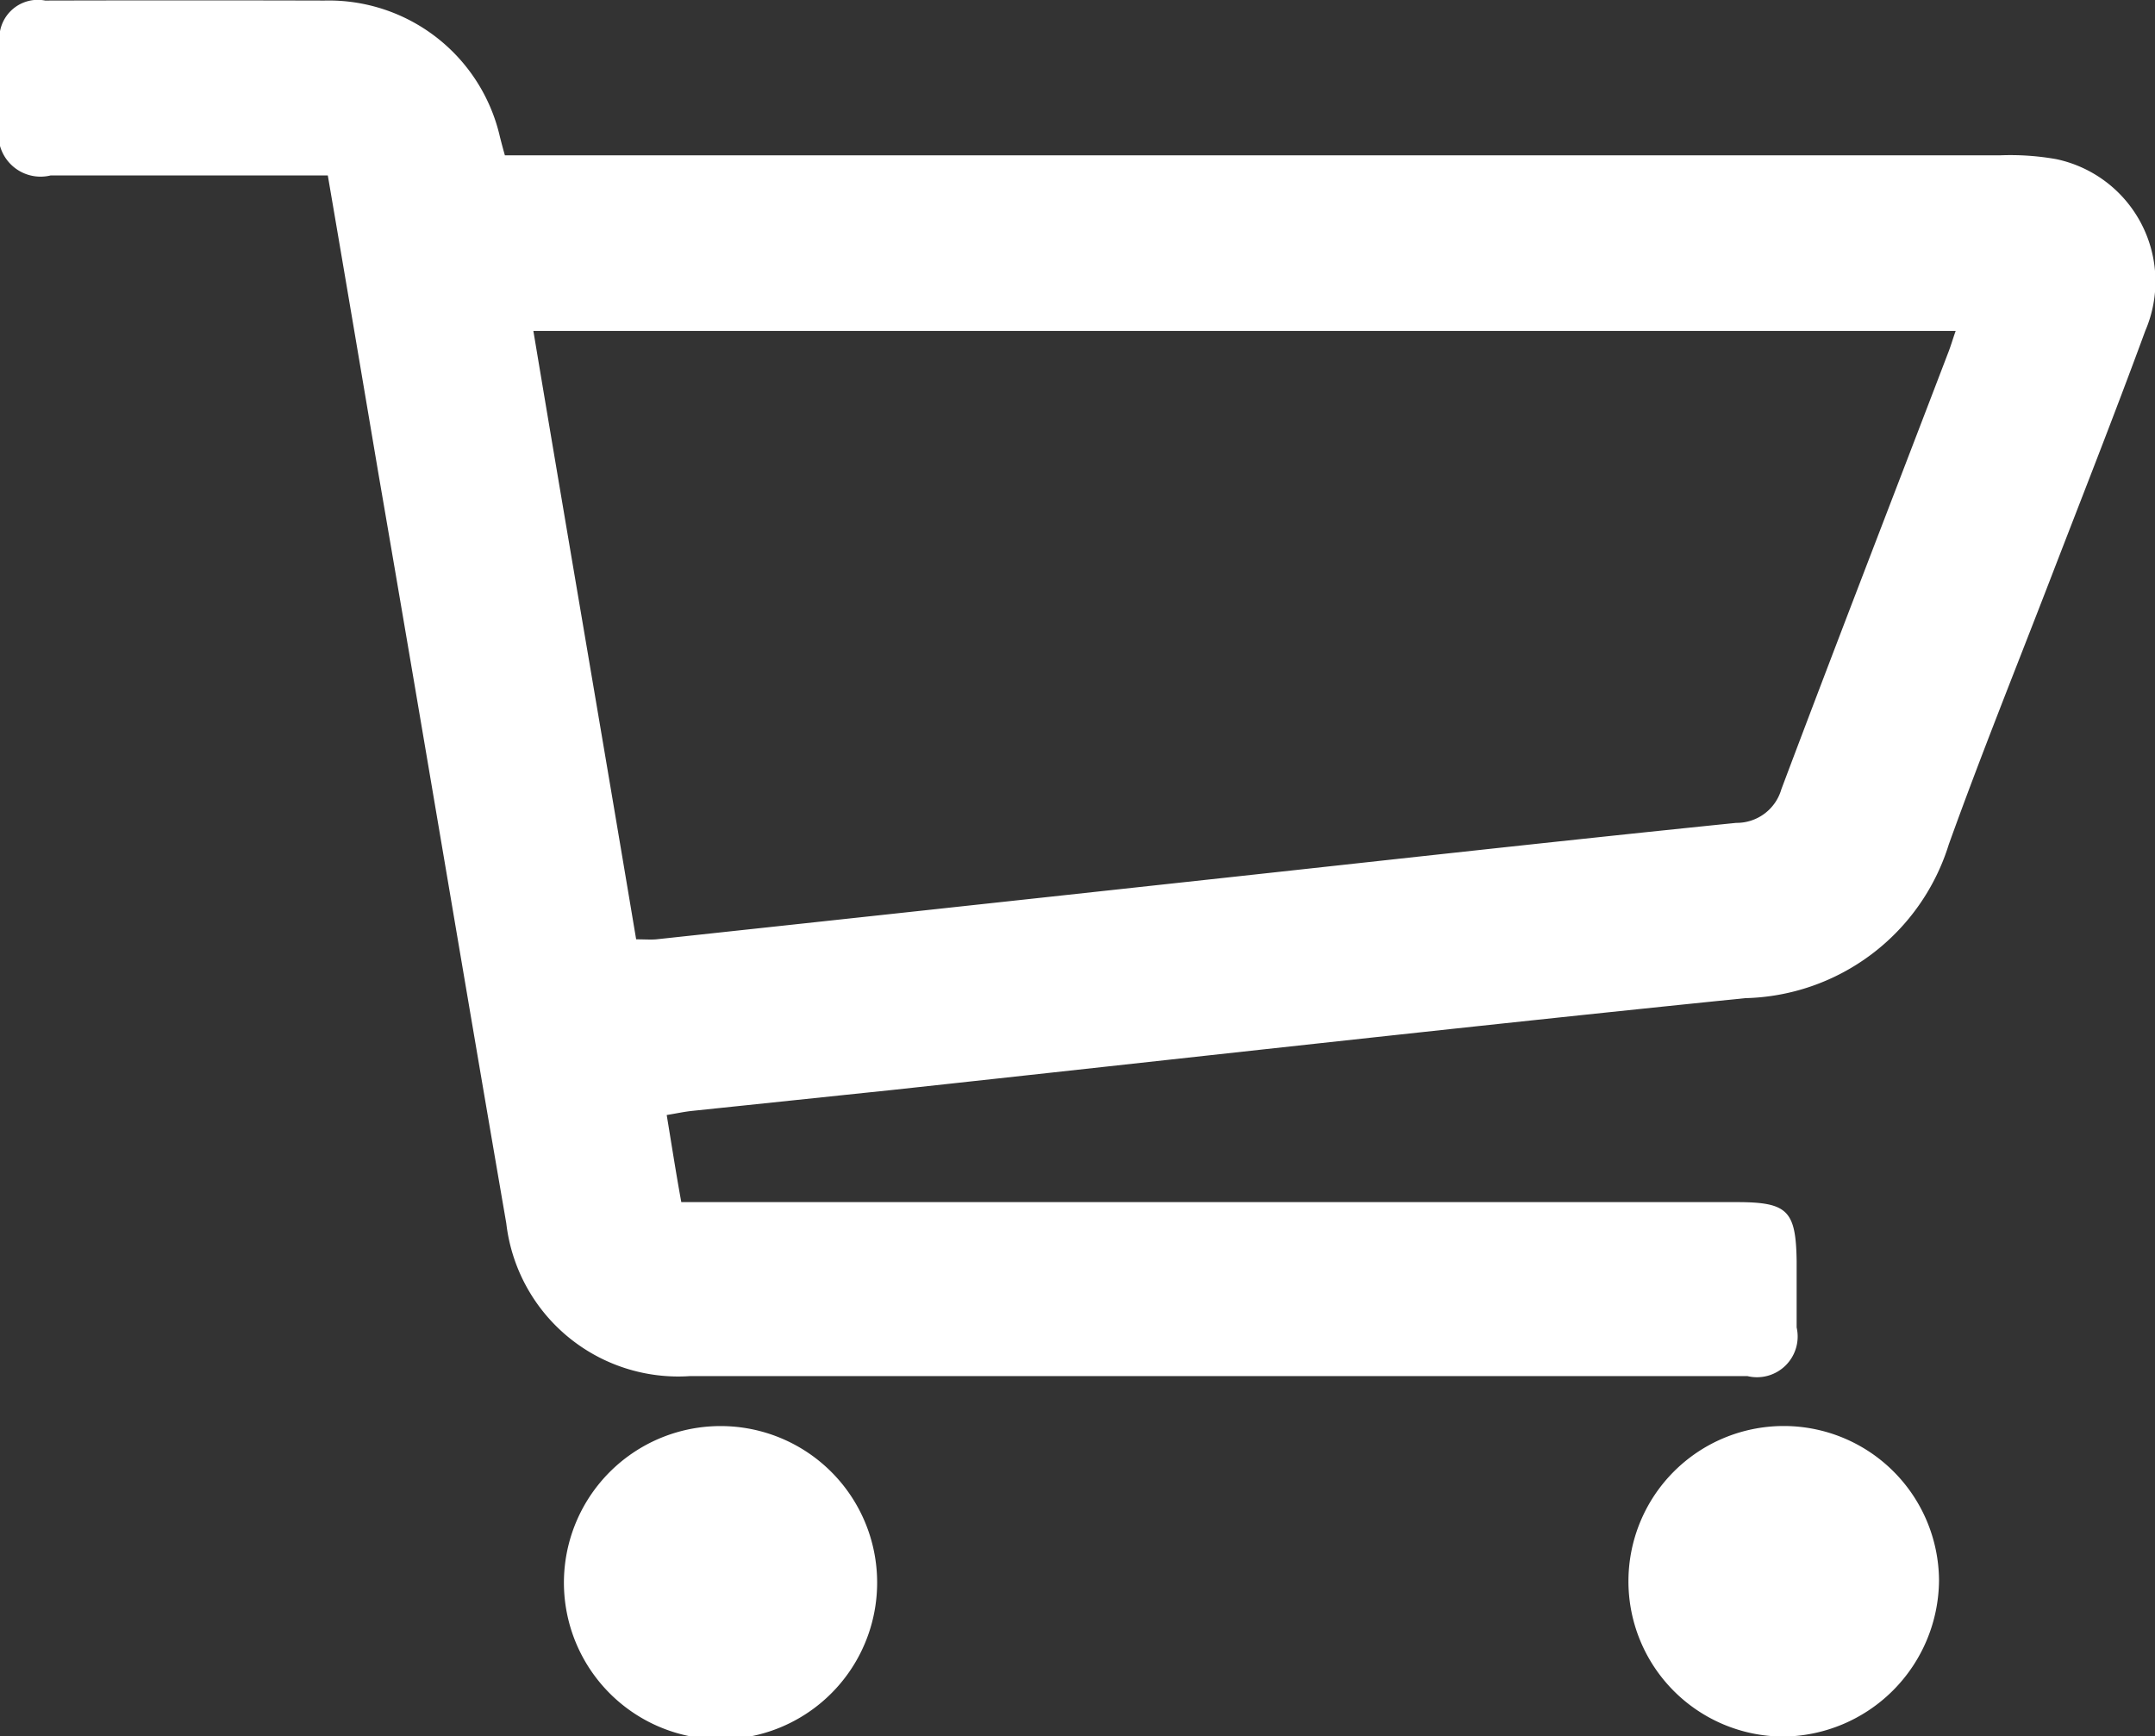 <svg xmlns="http://www.w3.org/2000/svg" width="31.03" height="25" viewBox="0 0 31.03 25">
  <rect x="0" y="0" width="31.03" height="25" fill="#333333" stroke="none"/>
  <defs>
    <style>
      .cls-1 {
        fill: #fff;
        fill-rule: evenodd;
      }
    </style>
  </defs>
  <path id="Фигура_2" data-name="Фигура 2" class="cls-1" d="M1421.6,102.056c0.07,0.424.13,0.814,0.21,1.254H1437c0.74,0,.86.117,0.87,0.854v0.951a0.586,0.586,0,0,1-.71.7c-2.67,0-5.33,0-8,0-2.41,0-4.82,0-7.22,0a2.493,2.493,0,0,1-2.65-2.2c-0.62-3.595-1.22-7.193-1.84-10.789-0.24-1.421-.48-2.841-0.73-4.3h-3.99a0.607,0.607,0,0,1-.74-0.713c0-.388,0-0.776.01-1.163a0.553,0.553,0,0,1,.65-0.642q2.01-.005,4.02,0a2.528,2.528,0,0,1,2.53,1.969c0.02,0.078.04,0.155,0.07,0.26h0.78q10.38,0,20.74,0a3.766,3.766,0,0,1,.82.055,1.8,1.8,0,0,1,1.28,2.472c-0.44,1.2-.91,2.389-1.37,3.583-0.49,1.271-1,2.534-1.46,3.815a3.146,3.146,0,0,1-2.93,2.211c-4.11.418-8.2,0.88-12.3,1.324-0.96.1-1.91,0.2-2.87,0.3C1421.85,102.009,1421.74,102.033,1421.6,102.056Zm-0.44-2.53c0.13,0,.21.007,0.29,0,2.46-.265,4.93-0.532,7.39-0.8,2.72-.294,5.44-0.6,8.16-0.877a0.669,0.669,0,0,0,.65-0.484c0.79-2.1,1.6-4.188,2.4-6.281,0.04-.1.07-0.208,0.11-0.319h-20.48C1420.17,93.7,1420.67,96.6,1421.16,99.526Zm16.51,11.48a2.236,2.236,0,1,1,2.25-2.252A2.265,2.265,0,0,1,1437.67,111.006Zm-13.04-2.219a2.255,2.255,0,1,1-2.24-2.252A2.253,2.253,0,0,1,1424.63,108.787Z" transform="translate(-1412 -86)"/>
</svg>
